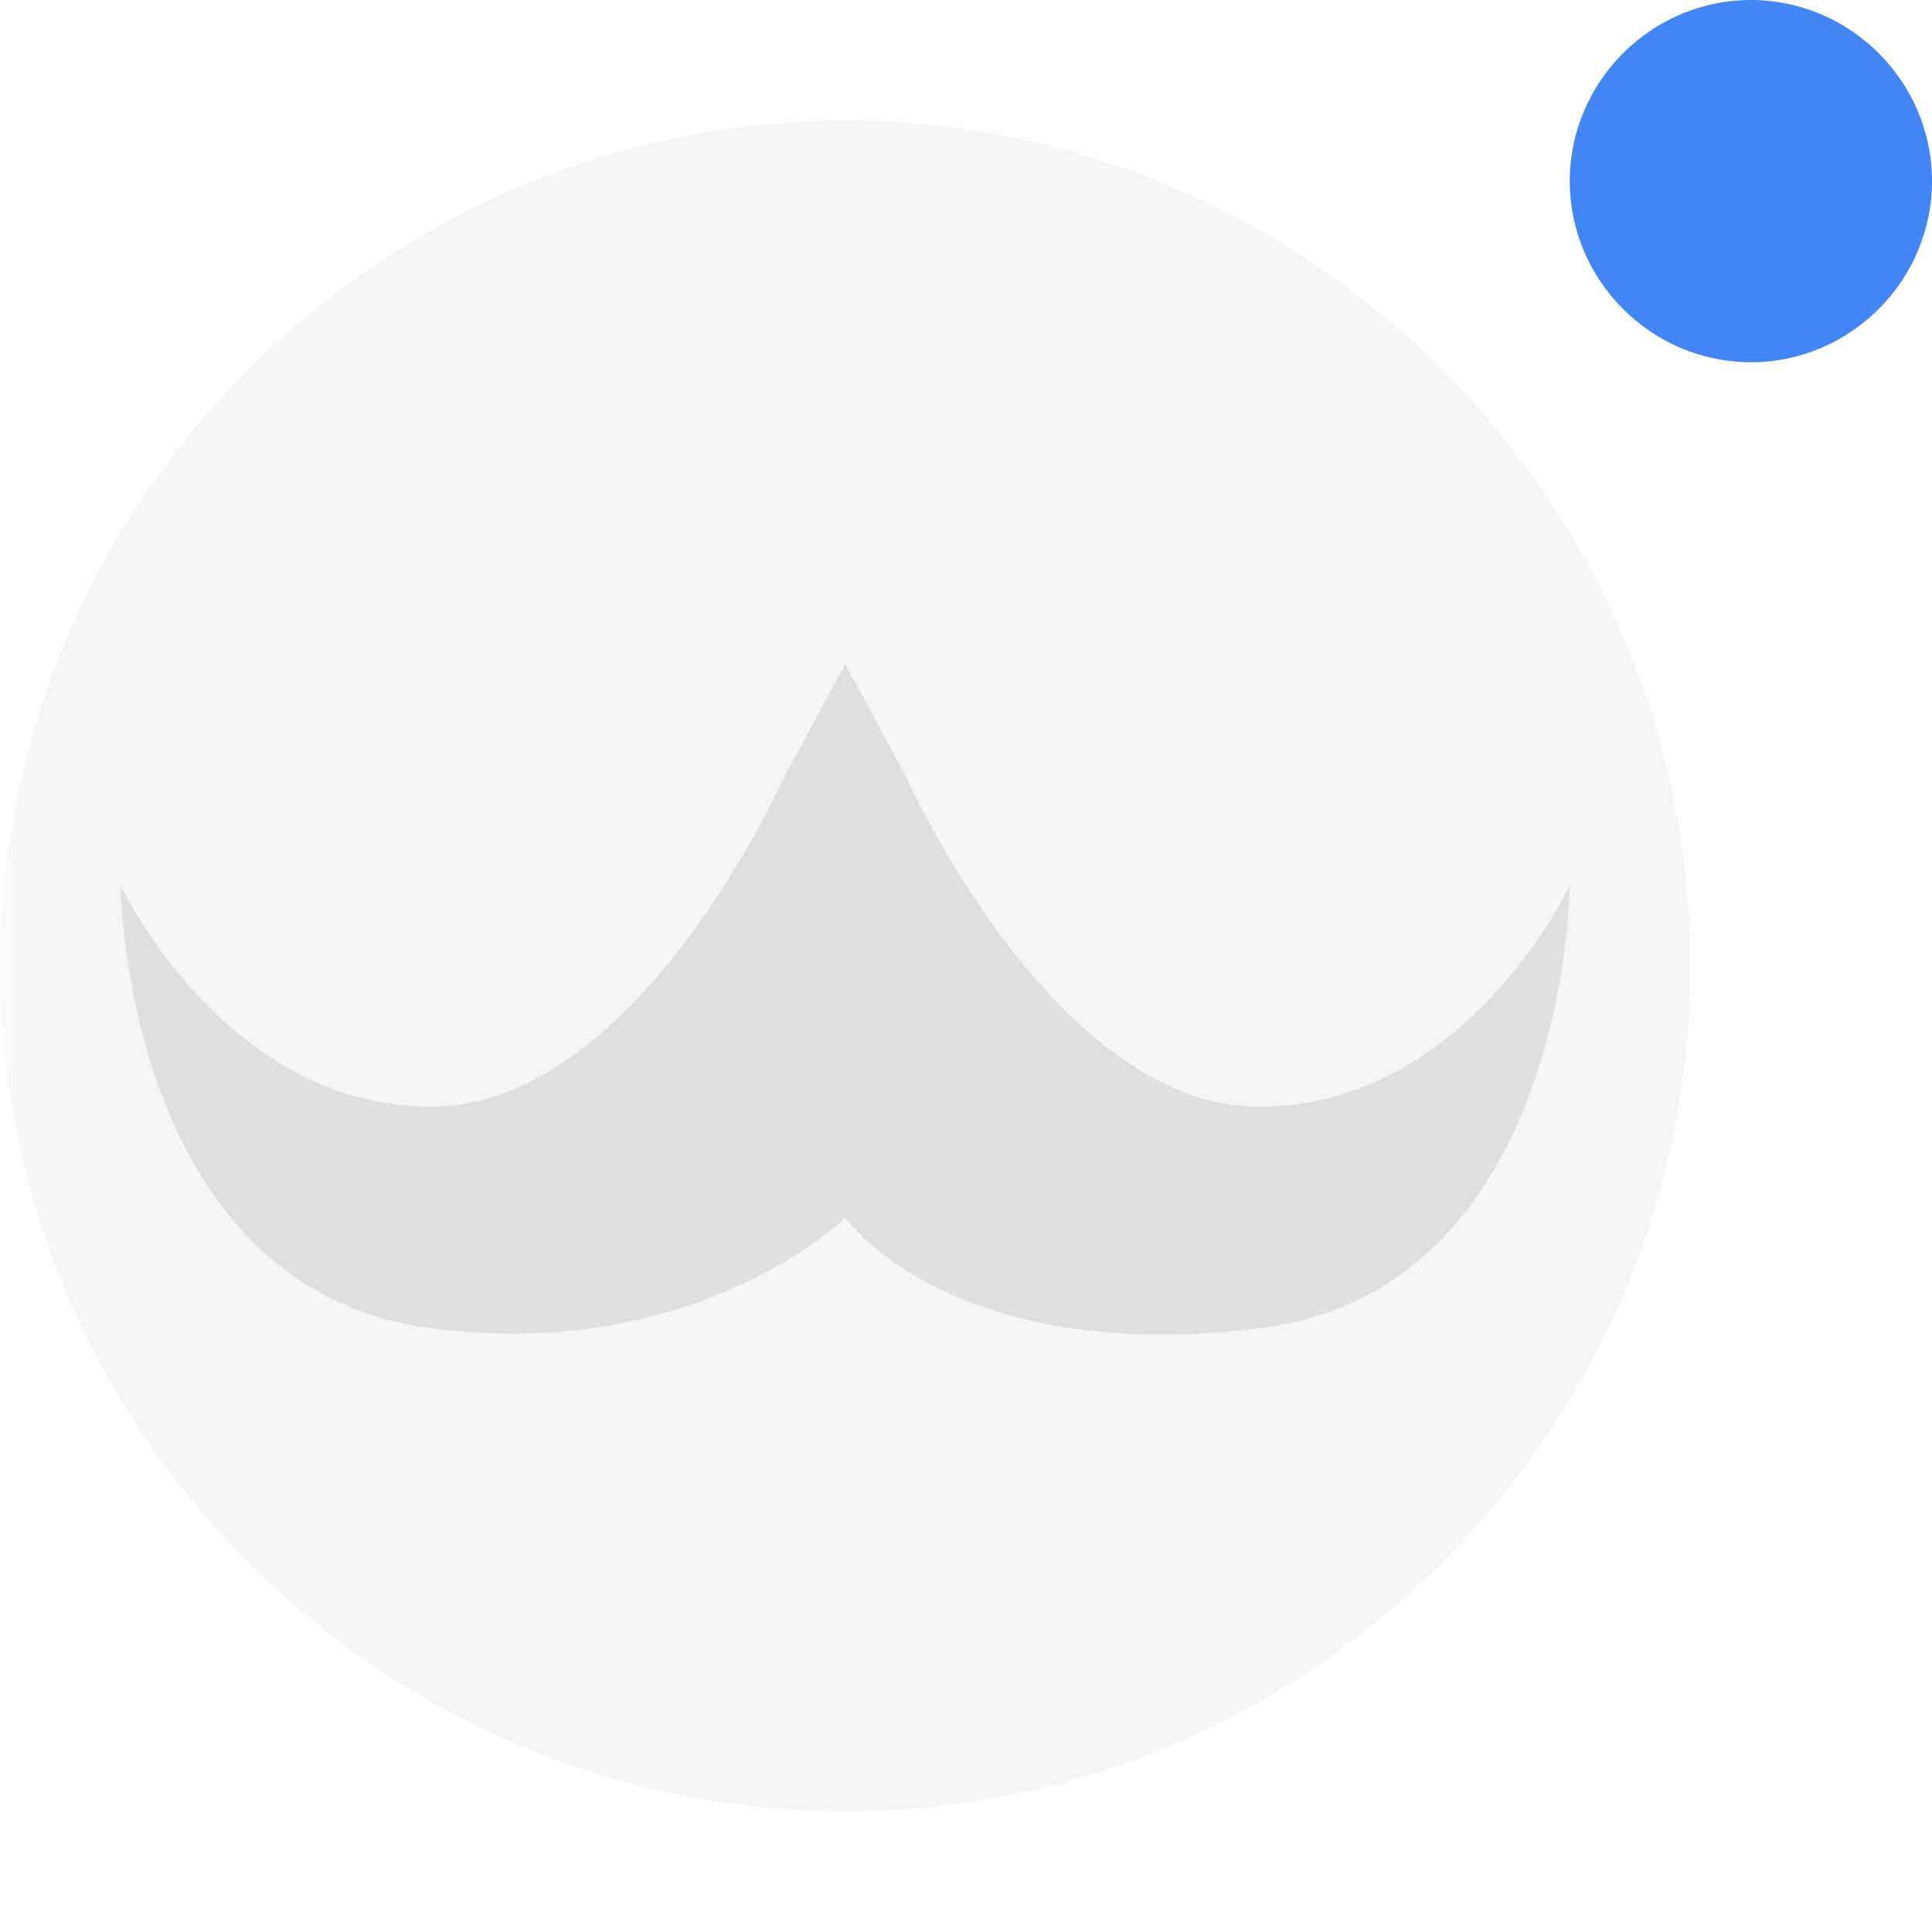 
<svg xmlns="http://www.w3.org/2000/svg" xmlns:xlink="http://www.w3.org/1999/xlink" width="22px" height="22px" viewBox="0 0 22 22" version="1.1">
<defs>
<filter id="alpha" filterUnits="objectBoundingBox" x="0%" y="0%" width="100%" height="100%">
  <feColorMatrix type="matrix" in="SourceGraphic" values="0 0 0 0 1 0 0 0 0 1 0 0 0 0 1 0 0 0 1 0"/>
</filter>
<mask id="mask0">
  <g filter="url(#alpha)">
<rect x="0" y="0" width="22" height="22" style="fill:rgb(0%,0%,0%);fill-opacity:0.3;stroke:none;"/>
  </g>
</mask>
<clipPath id="clip1">
  <rect x="0" y="0" width="22" height="22"/>
</clipPath>
<g id="surface5" clip-path="url(#clip1)">
<path style=" stroke:none;fill-rule:nonzero;fill:rgb(87.451%,87.451%,87.451%);fill-opacity:1;" d="M 9.625 1.375 C 4.344 1.375 0 5.719 0 11 C 0 16.281 4.344 20.625 9.625 20.625 C 14.906 20.625 19.25 16.281 19.25 11 C 19.25 5.719 14.906 1.375 9.625 1.375 Z M 9.625 1.375 "/>
</g>
</defs>
<g id="surface1">
<use xlink:href="#surface5" mask="url(#mask0)"/>
<path style=" stroke:none;fill-rule:nonzero;fill:rgb(87.451%,87.451%,87.451%);fill-opacity:1;" d="M 9.625 7.562 L 10.305 8.82 C 10.305 8.82 11.98 12.602 14.34 12.602 C 16.695 12.602 17.875 10.086 17.875 10.086 C 17.875 10.086 17.848 14.688 14.34 15.125 C 10.824 15.562 9.625 13.867 9.625 13.867 C 9.625 13.867 7.926 15.523 4.91 15.125 C 1.406 14.66 1.375 10.086 1.375 10.086 C 1.375 10.086 2.555 12.602 4.91 12.602 C 7.27 12.602 8.945 8.82 8.945 8.82 Z M 9.625 7.562 "/>
<path style=" stroke:none;fill-rule:nonzero;fill:rgb(25.882%,52.157%,95.686%);fill-opacity:1;" d="M 19.938 0 C 18.805 0 17.875 0.93 17.875 2.062 C 17.875 3.195 18.805 4.125 19.938 4.125 C 21.07 4.125 22 3.195 22 2.062 C 22 0.93 21.07 0 19.938 0 Z M 19.938 0 "/>
</g>
</svg>
